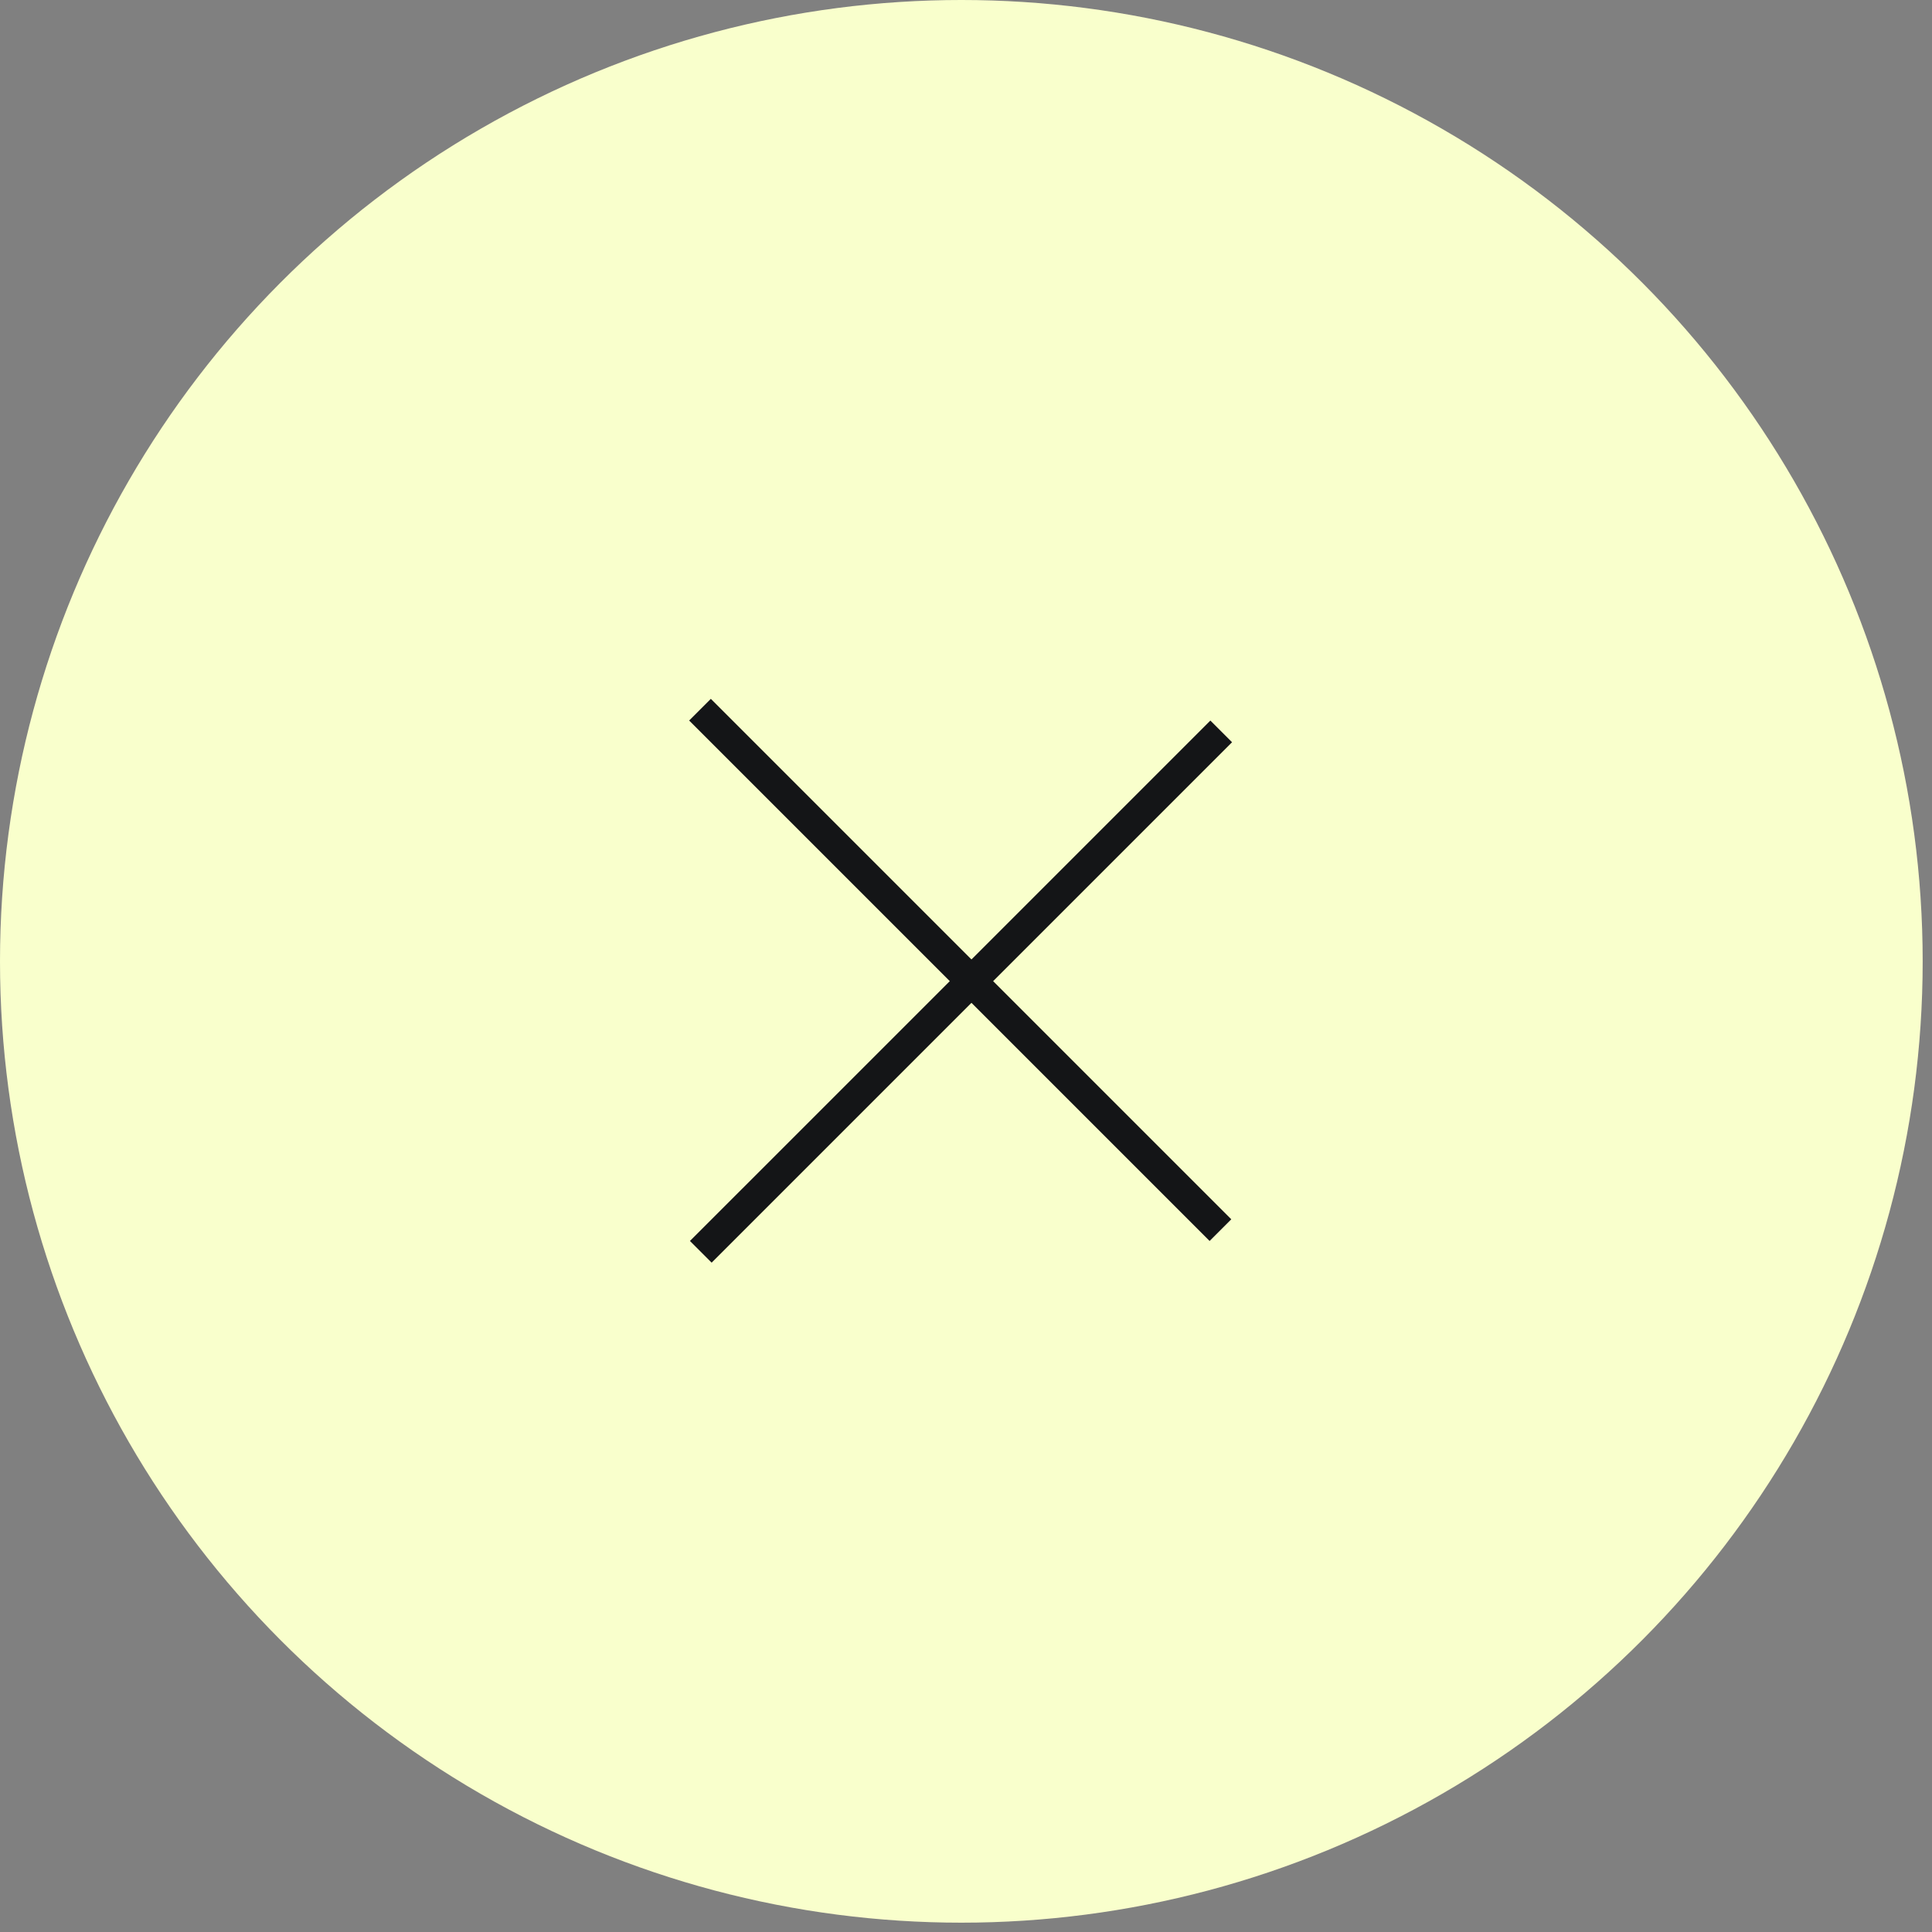 <svg width="63" height="63" viewBox="0 0 63 63" fill="none" xmlns="http://www.w3.org/2000/svg">
<rect x="0" y="0" width="63" height="63" fill="#808080" stroke="none"/>
<circle cx="31.348" cy="31.348" r="31.348" fill="#F9FFCC"/>
<line x1="22.826" y1="23.142" x2="39.797" y2="40.113" stroke="#141517"/>
<line x1="39.822" y1="23.85" x2="22.852" y2="40.82" stroke="#141517"/>
</svg>
